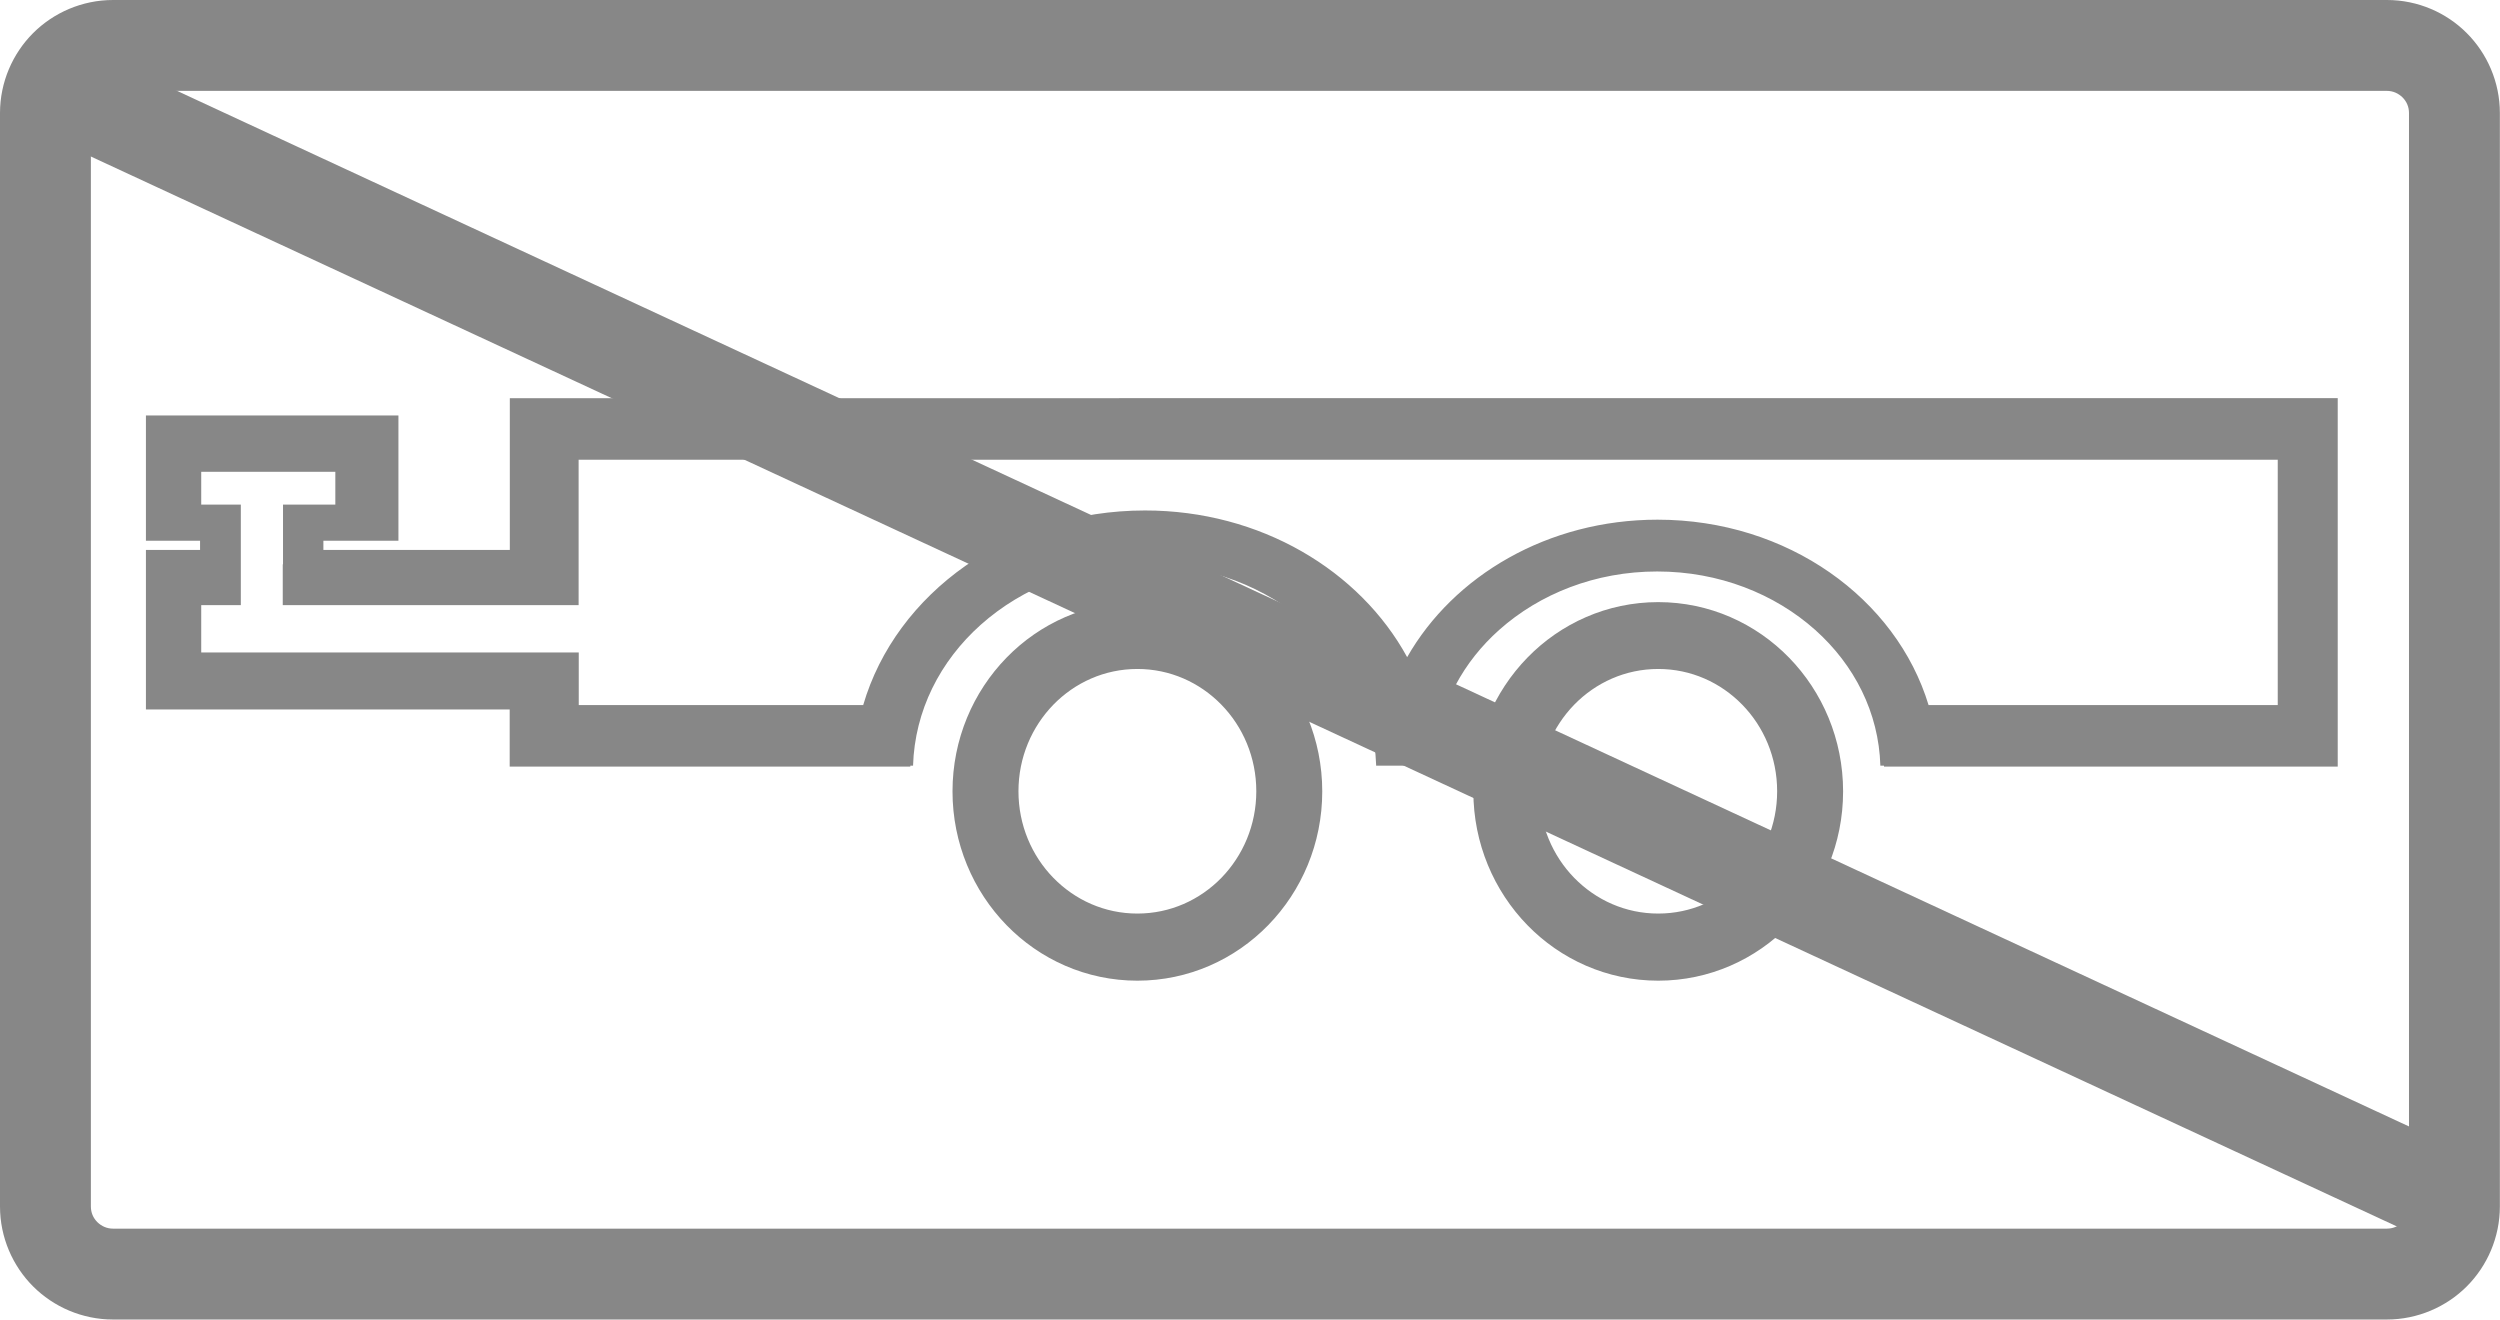 <?xml version="1.0" encoding="UTF-8"?>
<svg id="Warstwa_2" data-name="Warstwa 2" xmlns="http://www.w3.org/2000/svg" viewBox="0 0 192.57 101.64">
  <defs>
    <style>
      .cls-1 {
        fill: #878787;
        stroke-width: 0px;
      }
    </style>
  </defs>
  <path class="cls-1" d="m183.86,98.14v-3.5H8.71c-.48,0-.89-.19-1.21-.5-.32-.32-.5-.73-.5-1.21V8.71c0-.48.19-.89.5-1.21.32-.32.73-.5,1.21-.5h175.14c.48,0,.89.19,1.21.5.32.32.5.73.5,1.21v84.22c0,.48-.19.89-.5,1.21-.32.32-.73.5-1.21.5v7c2.39,0,4.59-.98,6.16-2.55,1.57-1.57,2.55-3.77,2.55-6.16V8.71c0-2.39-.98-4.59-2.55-6.16C188.45.98,186.25,0,183.86,0H8.71c-2.39,0-4.59.98-6.16,2.55C.98,4.12,0,6.32,0,8.71v84.22c0,2.39.98,4.59,2.55,6.16,1.57,1.57,3.77,2.55,6.16,2.55h175.14v-3.5Z"/>
  <path class="cls-1" d="m127.73,47.45c-7.28,0-13.18,6.05-13.18,13.51s5.9,13.51,13.18,13.51,13.18-6.05,13.18-13.51-5.9-13.51-13.18-13.51Zm0,23.99c-5.65,0-10.23-4.69-10.23-10.48s4.58-10.48,10.23-10.48,10.23,4.69,10.23,10.48-4.58,10.48-10.23,10.48Z"/>
  <path class="cls-1" d="m127.73,47.45v-1.07c-3.94,0-7.51,1.64-10.08,4.28-2.57,2.64-4.16,6.28-4.16,10.3,0,4.01,1.59,7.66,4.16,10.3,2.57,2.64,6.14,4.28,10.08,4.28,3.94,0,7.51-1.64,10.08-4.28,2.57-2.64,4.16-6.28,4.16-10.3,0-4.01-1.59-7.66-4.16-10.3-2.57-2.64-6.14-4.28-10.08-4.28v2.14c3.34,0,6.35,1.38,8.55,3.63,2.2,2.25,3.55,5.36,3.56,8.8,0,3.45-1.36,6.55-3.56,8.8-2.2,2.25-5.21,3.63-8.55,3.63-3.34,0-6.35-1.38-8.55-3.63-2.2-2.25-3.55-5.36-3.56-8.8,0-3.45,1.36-6.55,3.56-8.8,2.2-2.25,5.21-3.63,8.55-3.63v-1.07Zm0,23.99v-1.07c-2.52,0-4.8-1.04-6.47-2.75-1.66-1.7-2.69-4.06-2.69-6.67,0-2.61,1.03-4.96,2.69-6.67,1.66-1.7,3.94-2.75,6.47-2.75,2.52,0,4.8,1.04,6.47,2.75,1.66,1.7,2.69,4.06,2.69,6.67,0,2.61-1.03,4.96-2.69,6.67-1.66,1.7-3.94,2.75-6.47,2.75v2.14c3.12,0,5.96-1.3,8-3.39,2.04-2.09,3.3-4.98,3.3-8.16,0-3.18-1.26-6.07-3.3-8.16-2.04-2.09-4.87-3.39-8-3.39-3.12,0-5.96,1.3-8,3.39-2.04,2.09-3.3,4.98-3.3,8.16,0,3.18,1.26,6.07,3.3,8.16,2.04,2.09,4.87,3.39,8,3.39v-1.07Z"/>
  <path class="cls-1" d="m87.61,47.45c-7.28,0-13.18,6.05-13.18,13.51s5.9,13.51,13.18,13.51,13.18-6.05,13.18-13.51-5.9-13.51-13.18-13.51Zm0,23.99c-5.65,0-10.23-4.69-10.23-10.48s4.58-10.48,10.23-10.48,10.23,4.69,10.23,10.48-4.58,10.48-10.23,10.48Z"/>
  <path class="cls-1" d="m87.61,47.45v-1.07c-3.94,0-7.51,1.64-10.08,4.28-2.57,2.64-4.16,6.28-4.16,10.3,0,4.01,1.59,7.66,4.16,10.3,2.57,2.64,6.14,4.28,10.08,4.28,3.94,0,7.51-1.64,10.08-4.28,2.57-2.64,4.16-6.28,4.16-10.3,0-4.01-1.59-7.66-4.16-10.3-2.57-2.64-6.14-4.28-10.08-4.28v2.14c3.34,0,6.35,1.38,8.55,3.63,2.2,2.25,3.55,5.36,3.56,8.8,0,3.45-1.36,6.55-3.56,8.8-2.2,2.25-5.21,3.63-8.55,3.63-3.34,0-6.35-1.38-8.55-3.63-2.2-2.25-3.55-5.36-3.56-8.8,0-3.45,1.36-6.55,3.56-8.8,2.2-2.25,5.21-3.63,8.55-3.63v-1.07Zm0,23.99v-1.07c-2.52,0-4.8-1.04-6.47-2.75-1.66-1.7-2.69-4.06-2.69-6.67,0-2.61,1.03-4.96,2.69-6.67,1.66-1.7,3.94-2.75,6.47-2.75,2.52,0,4.8,1.04,6.47,2.75,1.66,1.7,2.69,4.06,2.69,6.67,0,2.61-1.03,4.96-2.69,6.67-1.66,1.7-3.94,2.75-6.47,2.75v2.14c3.12,0,5.96-1.3,8-3.39,2.04-2.09,3.3-4.98,3.3-8.16,0-3.18-1.26-6.07-3.3-8.16-2.04-2.09-4.87-3.39-8-3.39-3.12,0-5.96,1.3-8,3.39-2.04,2.09-3.3,4.98-3.3,8.16,0,3.18,1.26,6.07,3.3,8.16,2.04,2.09,4.87,3.39,8,3.39v-1.07Z"/>
  <path class="cls-1" d="m39.27,30.67v11.69h-14.36v-.71h5.78v-9.65H11.24v9.65h1.12s3.05,0,3.05,0v.71h-4.17v12.29h28.02v4.4h30.86v-.07h.21c.13-4.24,2.08-8.05,5.21-10.85,3.24-2.89,7.69-4.67,12.63-4.67,4.94,0,9.39,1.78,12.63,4.67,3.11,2.78,5.05,6.57,5.2,10.77v.08s0,0,0,0h4.64c0-.37-.06-.74-.09-1.11.4-3.64,2.18-6.9,4.93-9.35,3.12-2.78,7.41-4.5,12.17-4.5,4.76,0,9.05,1.72,12.17,4.5,3.02,2.7,4.9,6.37,5.02,10.46h.28v.07h34.95v-28.38H39.27Zm136.18,23.64h-26.89v.02c-2.49-8.23-10.87-14.3-20.88-14.3-8.44,0-15.71,4.31-19.29,10.59-3.65-6.68-11.3-11.3-20.19-11.3-10.45,0-19.19,6.37-21.71,14.99h-21.91v-4.05h-3.14s-25.94,0-25.94,0v-3.65h3.05v-7.74h-3.05v-2.53h10.33v2.53h-4.03v4.6h-.02v3.14h22.79v-11.2h130.88v18.9Z"/>
  <rect class="cls-1" x="92.59" y="-50.4" width="7.38" height="199.6" transform="translate(10.95 115.96) rotate(-65.11)"/>
</svg>